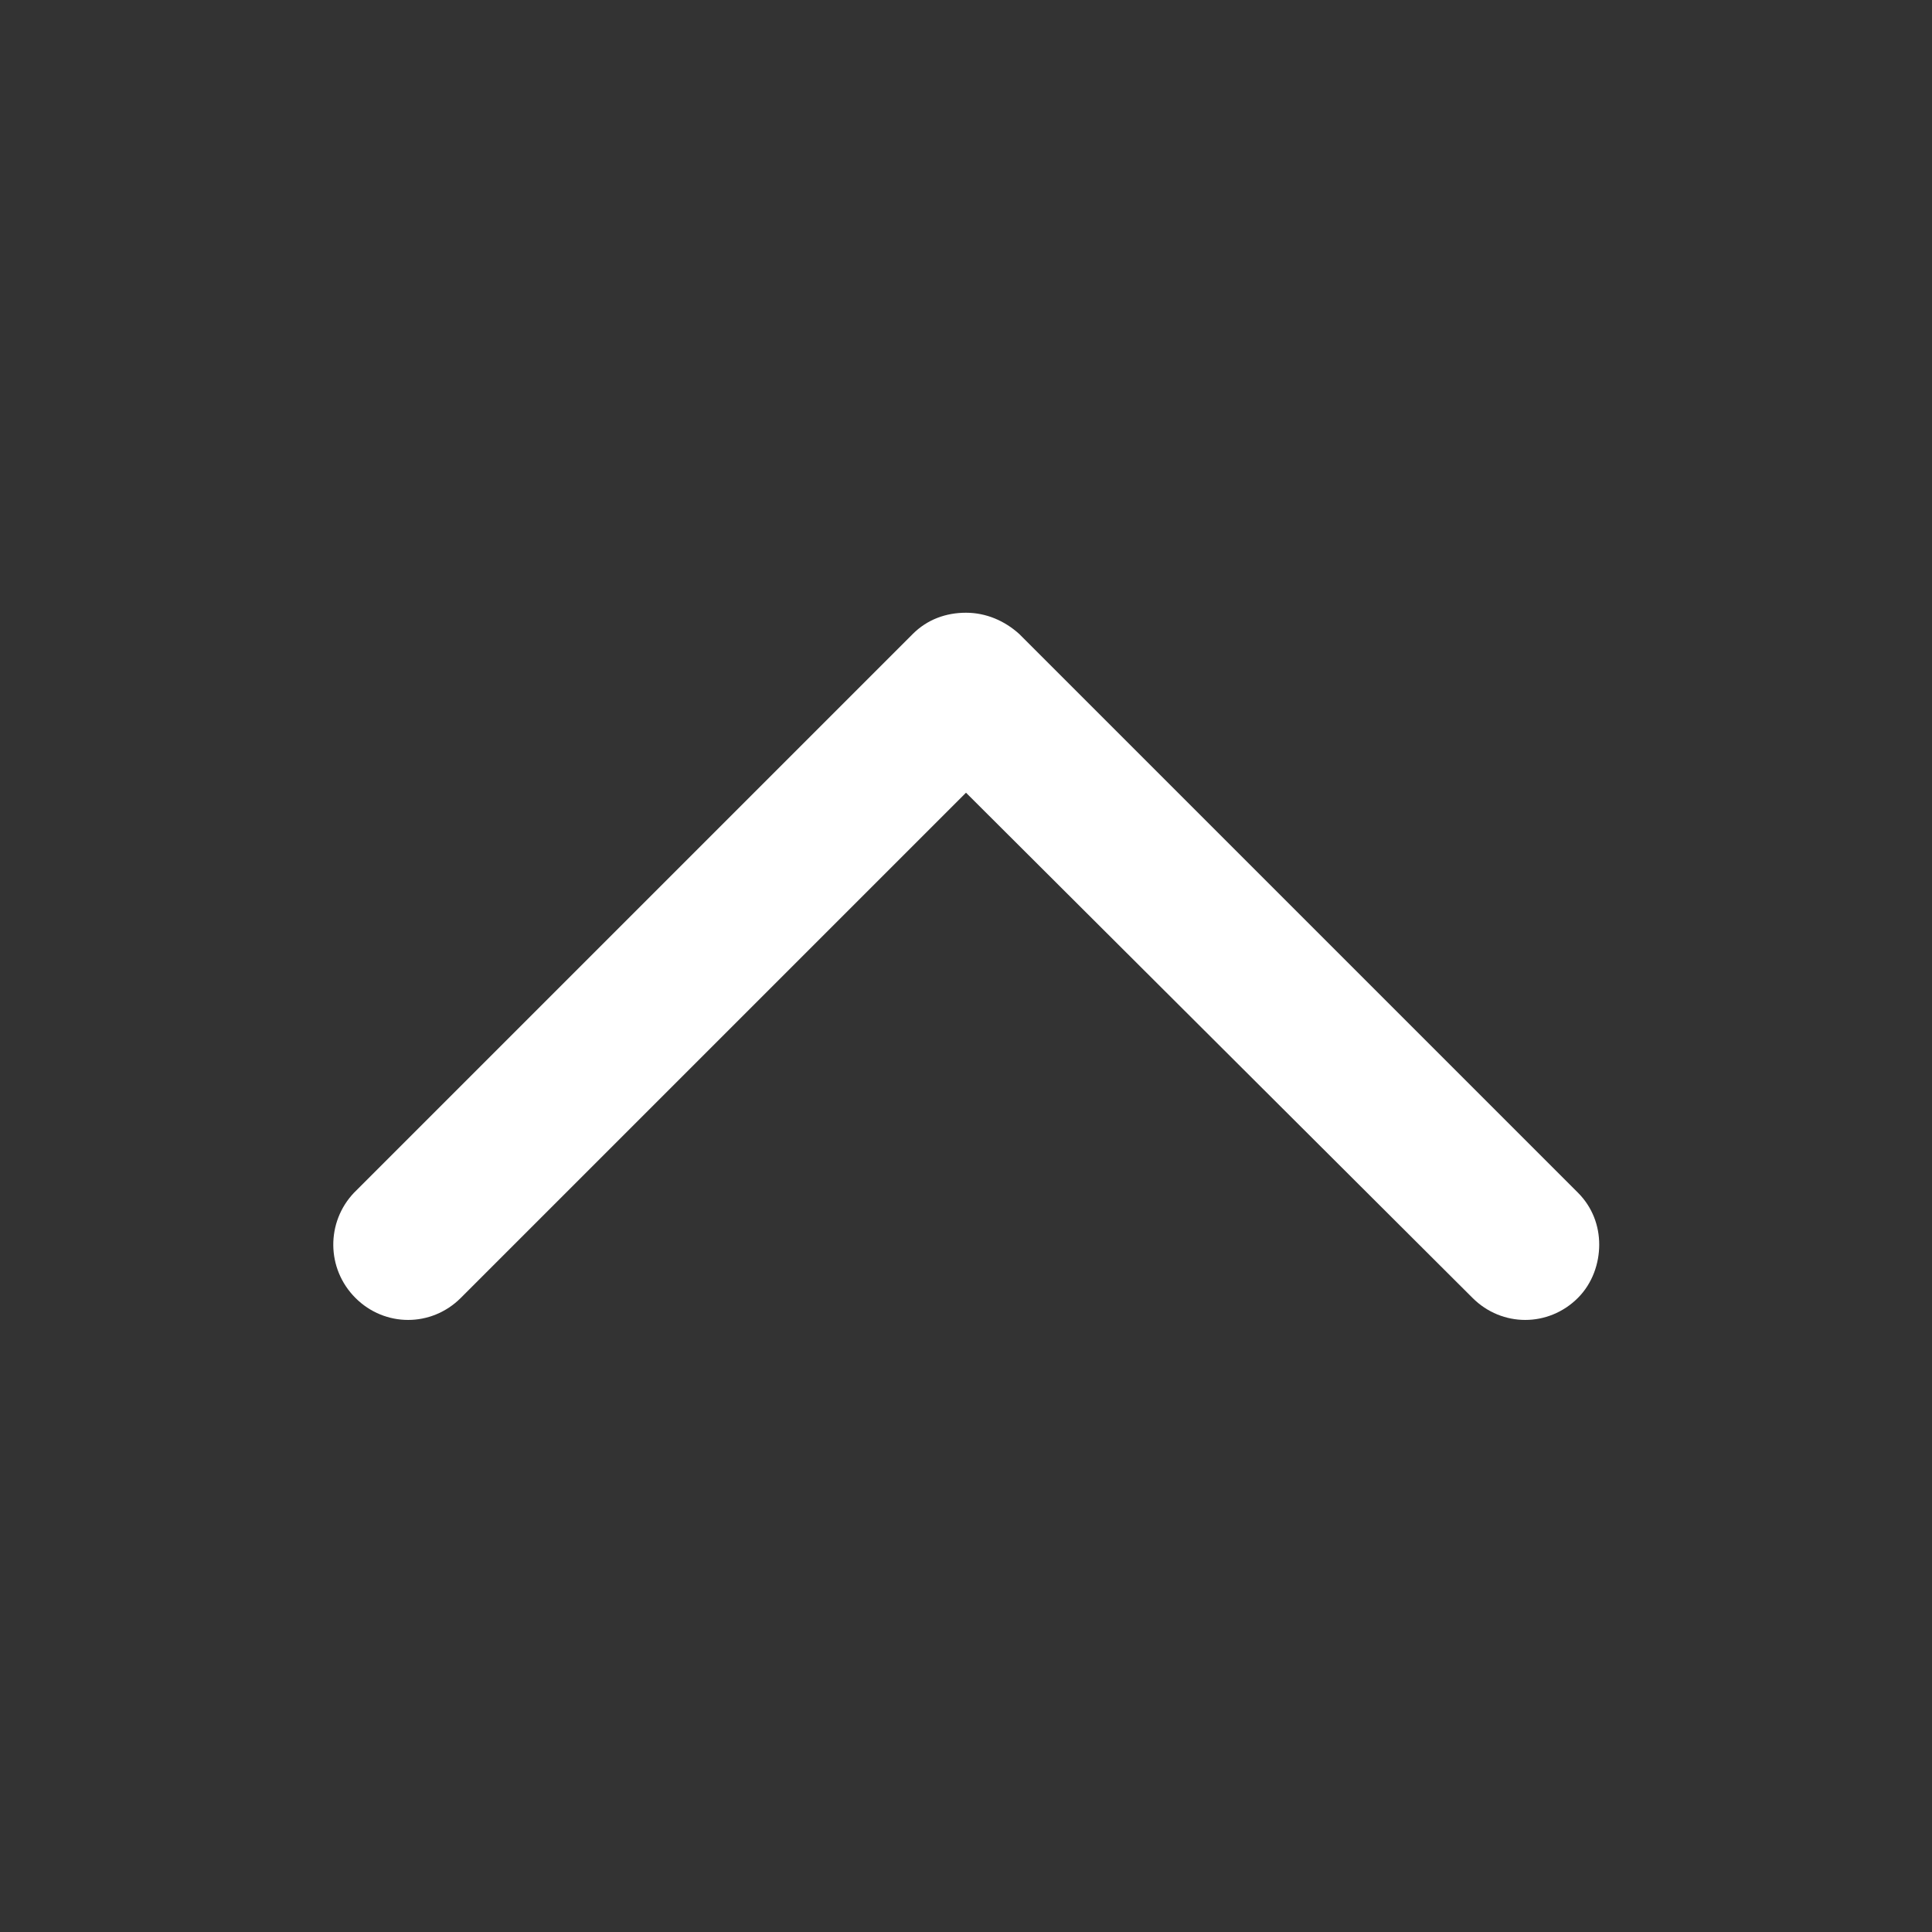 <svg xmlns="http://www.w3.org/2000/svg" xmlns:xlink="http://www.w3.org/1999/xlink" width="50" height="50" viewBox="0 0 100 100"><rect x="0" y="0" width="100" height="100" fill="#333333" stroke="none"/><g transform="translate(50 50) scale(0.69 0.69) rotate(0) translate(-50 -50)" style="fill:#ffffff"><svg fill="#ffffff" xmlns:x="http://ns.adobe.com/Extensibility/1.0/" xmlns:i="http://ns.adobe.com/AdobeIllustrator/10.0/" xmlns:graph="http://ns.adobe.com/Graphs/1.0/" xmlns="http://www.w3.org/2000/svg" xmlns:xlink="http://www.w3.org/1999/xlink" version="1.1" x="0px" y="0px" viewBox="0 0 100 100" style="enable-background:new 0 0 100 100;" xml:space="preserve"><g><g i:extraneous="self"><path d="M97.5,70.9c0,1.4-0.5,2.9-1.6,4c-2.2,2.2-5.7,2.2-7.9,0L50,37L12.1,74.9c-2.2,2.2-5.7,2.2-7.9,0C2,72.7,2,69.2,4.1,67    L46,25.1c1.1-1.1,2.5-1.6,4-1.6c1.5,0,2.9,0.6,4,1.6L95.9,67C97,68.1,97.5,69.5,97.5,70.9z"></path></g></g></svg></g></svg>